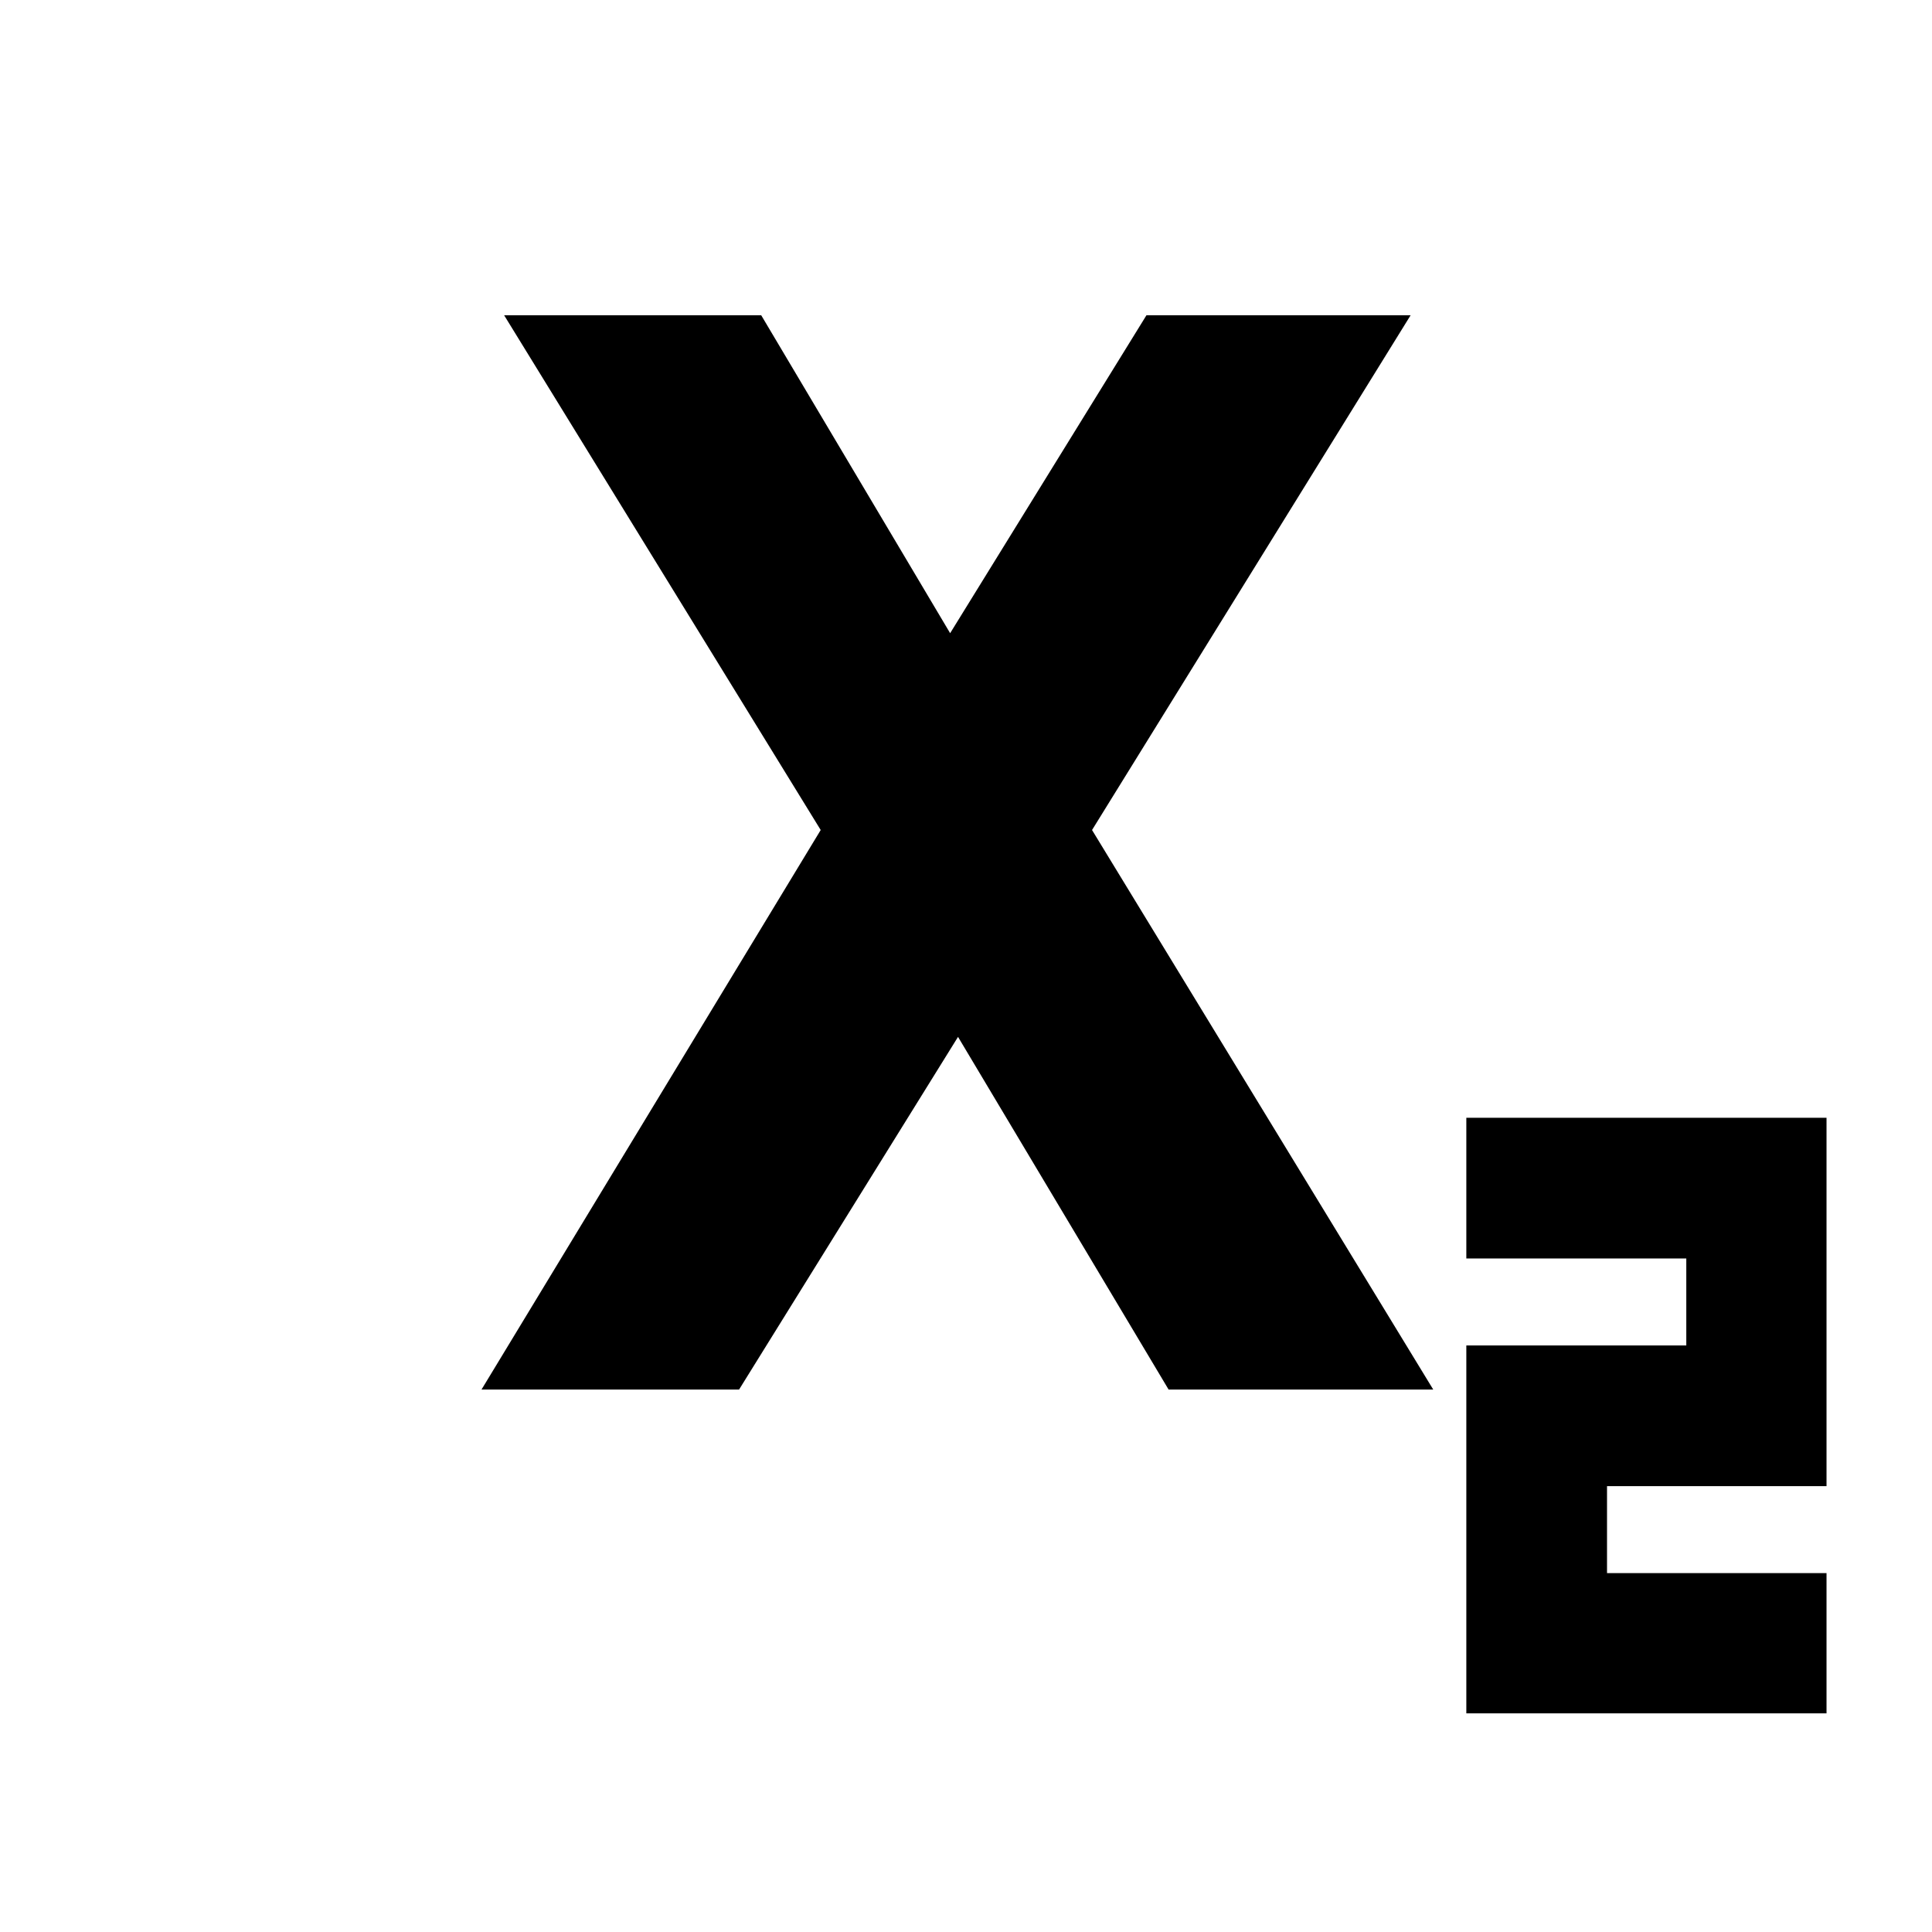 <svg xmlns="http://www.w3.org/2000/svg" height="20" viewBox="0 -960 960 960" width="20"><path d="M728.61-108.65v-182.81h109.3v-43.21h-109.3v-69.92h178.98v183.05H798.52v43.21h109.07v69.68H728.61ZM239.26-269.54 407.8-547.57 250.5-803.35h127.74l95.96 161.48h-4.24l99.71-161.48h131.26l-158.3 255.78 169.54 278.03h-131.5L473.96-448.26h4.24L367.24-269.54H239.26Z"/></svg>